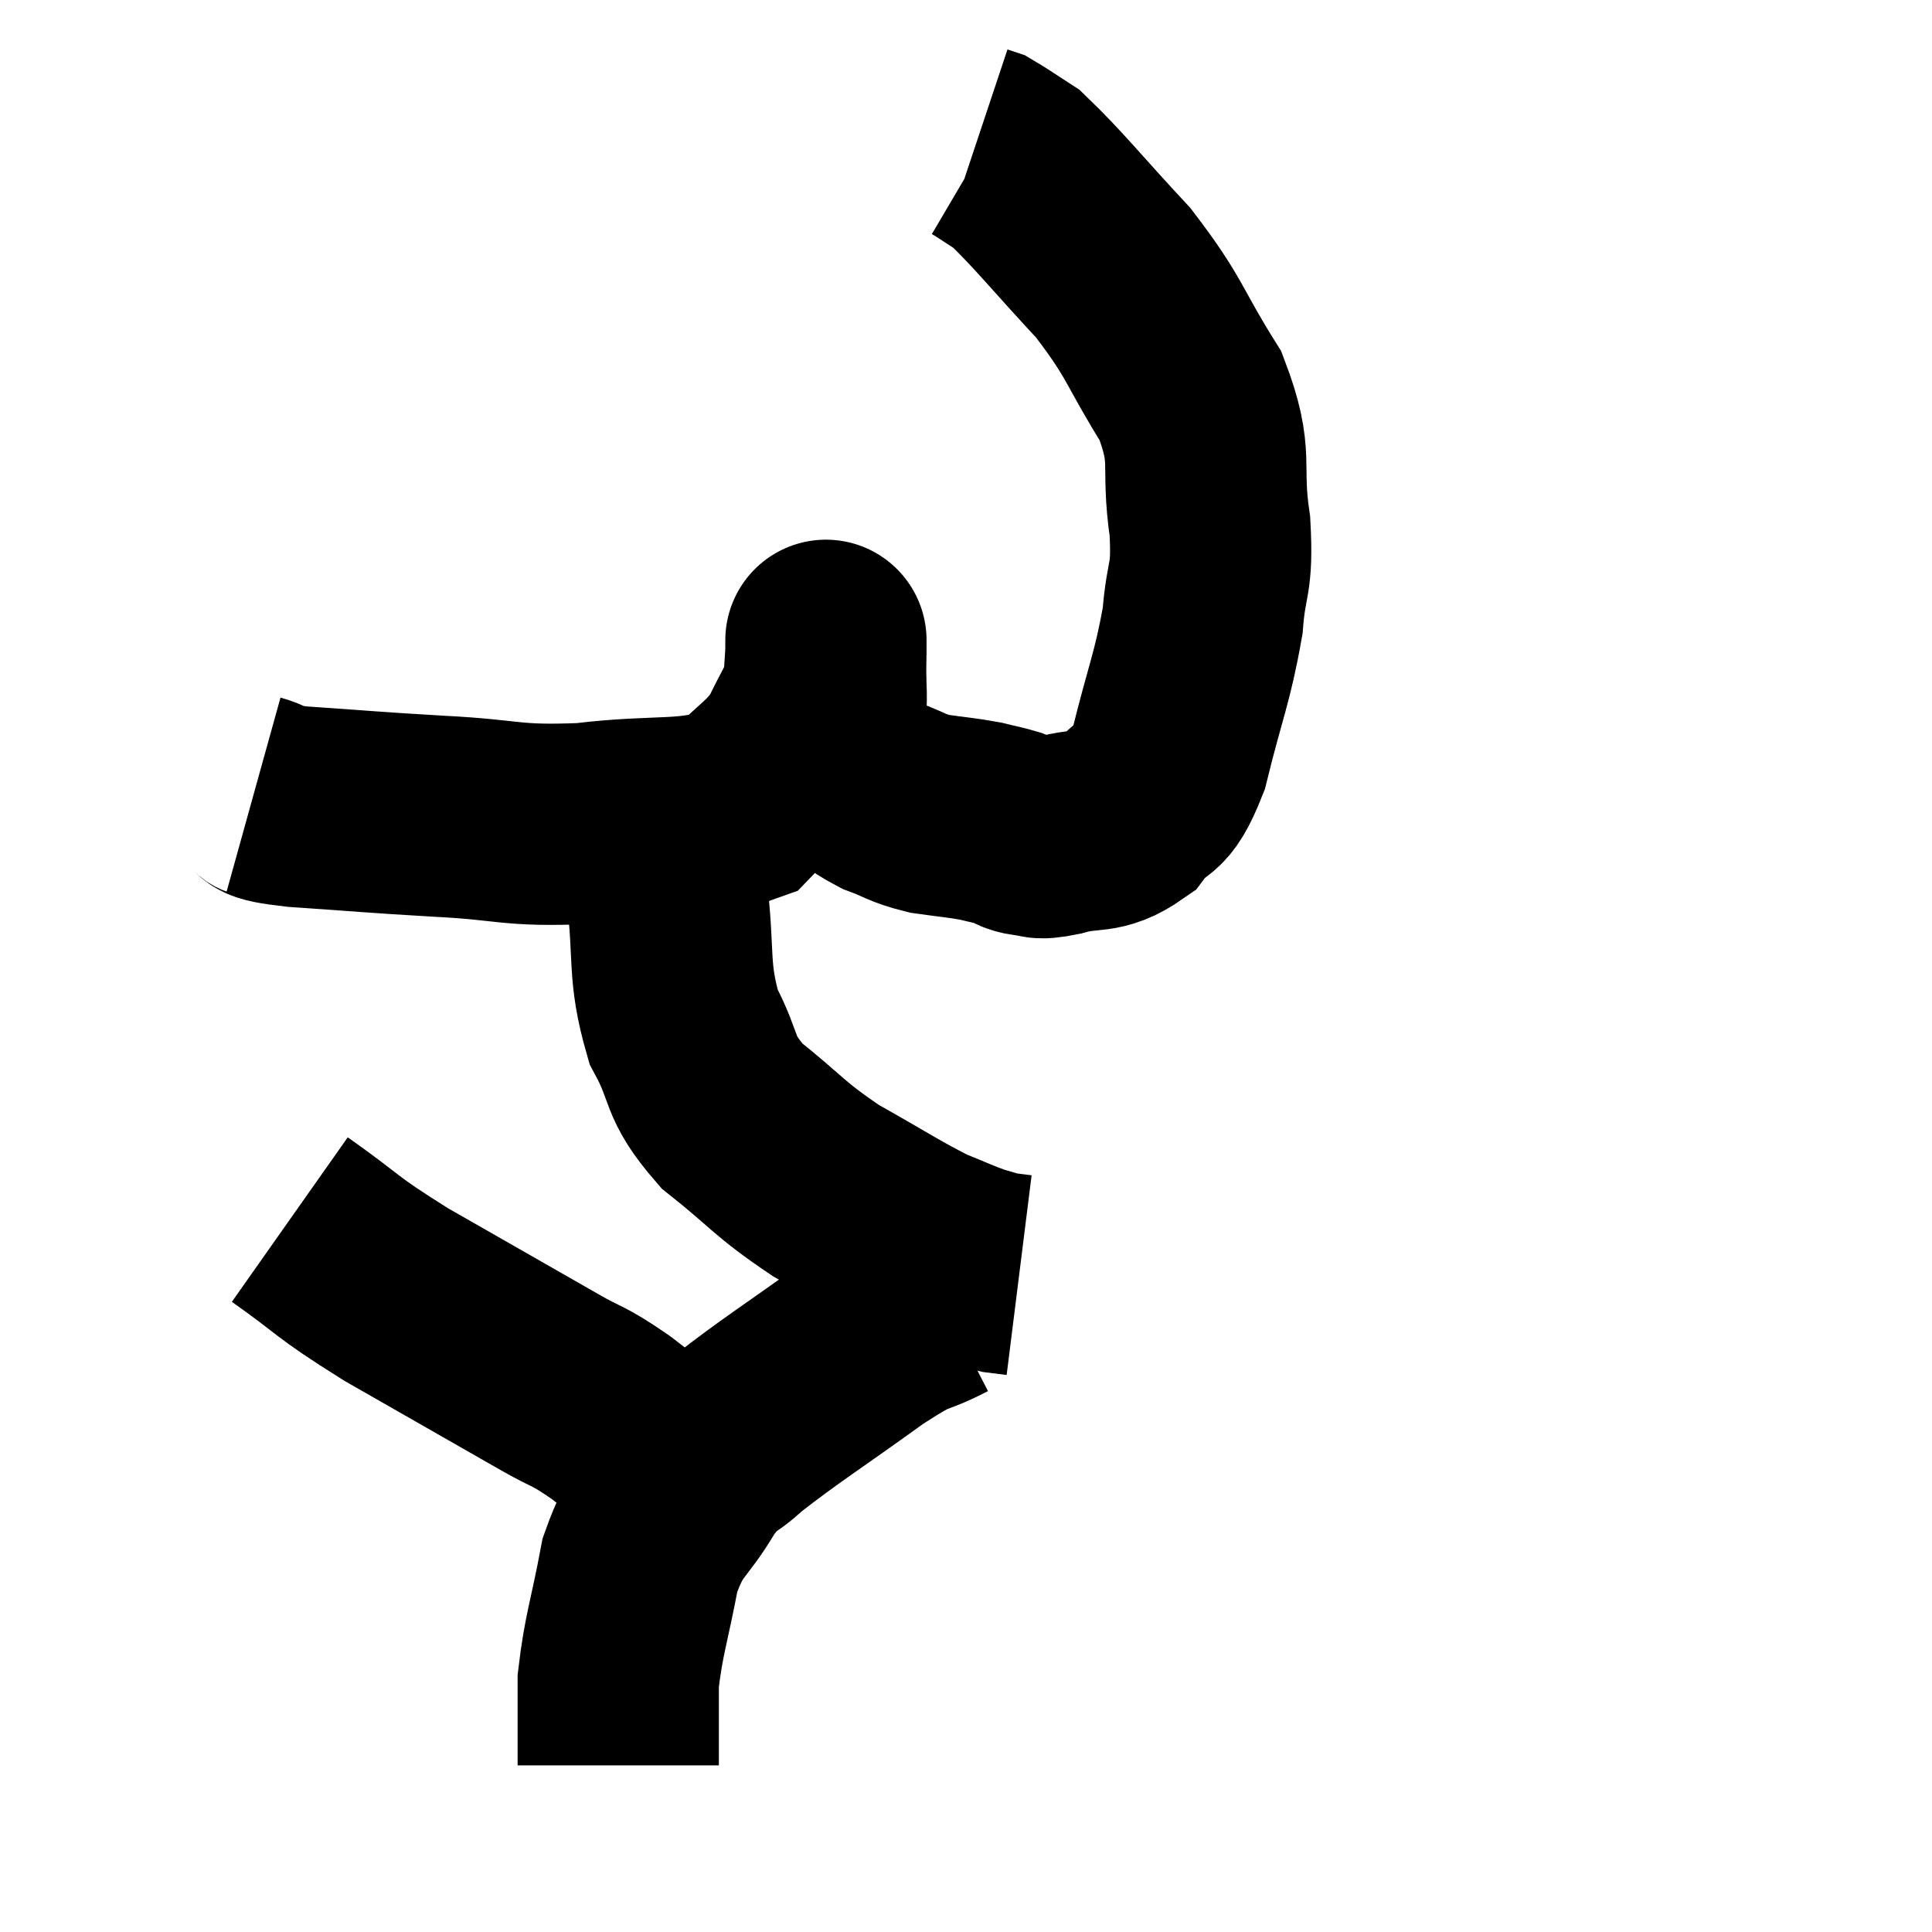 <svg width="48" height="48" viewBox="0 0 48 48" xmlns="http://www.w3.org/2000/svg"><path d="M 6.3 19.74 C 6.84 19.89, 6.225 19.905, 7.38 20.04 C 9.15 20.16, 9.135 20.175, 10.92 20.28 C 12.72 20.37, 12.645 20.535, 14.52 20.46 C 16.47 20.22, 17.1 20.46, 18.42 19.98 C 19.11 19.26, 19.29 19.26, 19.8 18.54 C 20.13 17.82, 20.28 17.685, 20.46 17.1 C 20.49 16.65, 20.505 16.47, 20.52 16.2 C 20.52 16.11, 20.52 16.065, 20.52 16.02 C 20.52 16.02, 20.52 16.02, 20.52 16.02 C 20.52 16.02, 20.52 16.02, 20.52 16.02 C 20.52 16.02, 20.52 16.02, 20.52 16.02 C 20.52 16.02, 20.52 15.765, 20.52 16.02 C 20.52 16.53, 20.505 16.515, 20.52 17.04 C 20.55 17.58, 20.475 17.61, 20.58 18.12 C 20.76 18.6, 20.595 18.66, 20.94 19.08 C 21.45 19.44, 21.42 19.515, 21.96 19.8 C 22.53 20.01, 22.5 20.07, 23.1 20.22 C 23.73 20.31, 23.865 20.31, 24.36 20.4 C 24.72 20.49, 24.78 20.49, 25.08 20.58 C 25.32 20.67, 25.26 20.715, 25.56 20.76 C 25.92 20.76, 25.68 20.88, 26.28 20.76 C 27.12 20.52, 27.27 20.76, 27.96 20.28 C 28.5 19.56, 28.56 20.055, 29.04 18.84 C 29.46 17.13, 29.625 16.86, 29.88 15.42 C 29.97 14.25, 30.135 14.475, 30.06 13.08 C 29.82 11.46, 30.18 11.415, 29.58 9.84 C 28.62 8.31, 28.74 8.19, 27.66 6.78 C 26.46 5.49, 26.07 4.98, 25.26 4.2 C 24.84 3.93, 24.675 3.81, 24.42 3.66 C 24.33 3.63, 24.285 3.615, 24.24 3.6 L 24.24 3.6" fill="none" stroke="black" stroke-width="5"></path><path d="M 16.62 20.16 C 16.59 21.12, 16.47 20.745, 16.56 22.08 C 16.77 23.79, 16.575 24.09, 16.98 25.5 C 17.58 26.61, 17.295 26.7, 18.18 27.72 C 19.35 28.65, 19.32 28.77, 20.52 29.58 C 21.75 30.27, 22.065 30.495, 22.98 30.96 C 23.58 31.2, 23.715 31.275, 24.18 31.44 C 24.51 31.53, 24.555 31.56, 24.84 31.62 C 25.08 31.65, 25.2 31.665, 25.32 31.68 L 25.32 31.68" fill="none" stroke="black" stroke-width="5"></path><path d="M 23.4 32.34 C 22.47 32.82, 22.815 32.475, 21.54 33.3 C 19.92 34.47, 19.395 34.785, 18.3 35.64 C 17.73 36.18, 17.76 35.91, 17.16 36.72 C 16.53 37.8, 16.35 37.62, 15.9 38.88 C 15.63 40.32, 15.495 40.605, 15.36 41.76 C 15.36 42.63, 15.36 42.975, 15.36 43.5 L 15.36 43.86" fill="none" stroke="black" stroke-width="5"></path><path d="M 7.2 30.3 C 8.52 31.23, 8.235 31.155, 9.84 32.16 C 11.73 33.24, 12.285 33.555, 13.62 34.32 C 14.4 34.77, 14.31 34.62, 15.18 35.22 C 16.14 35.97, 16.395 36.135, 17.1 36.72 C 17.55 37.14, 17.775 37.35, 18 37.56 L 18 37.56" fill="none" stroke="black" stroke-width="5"></path></svg>